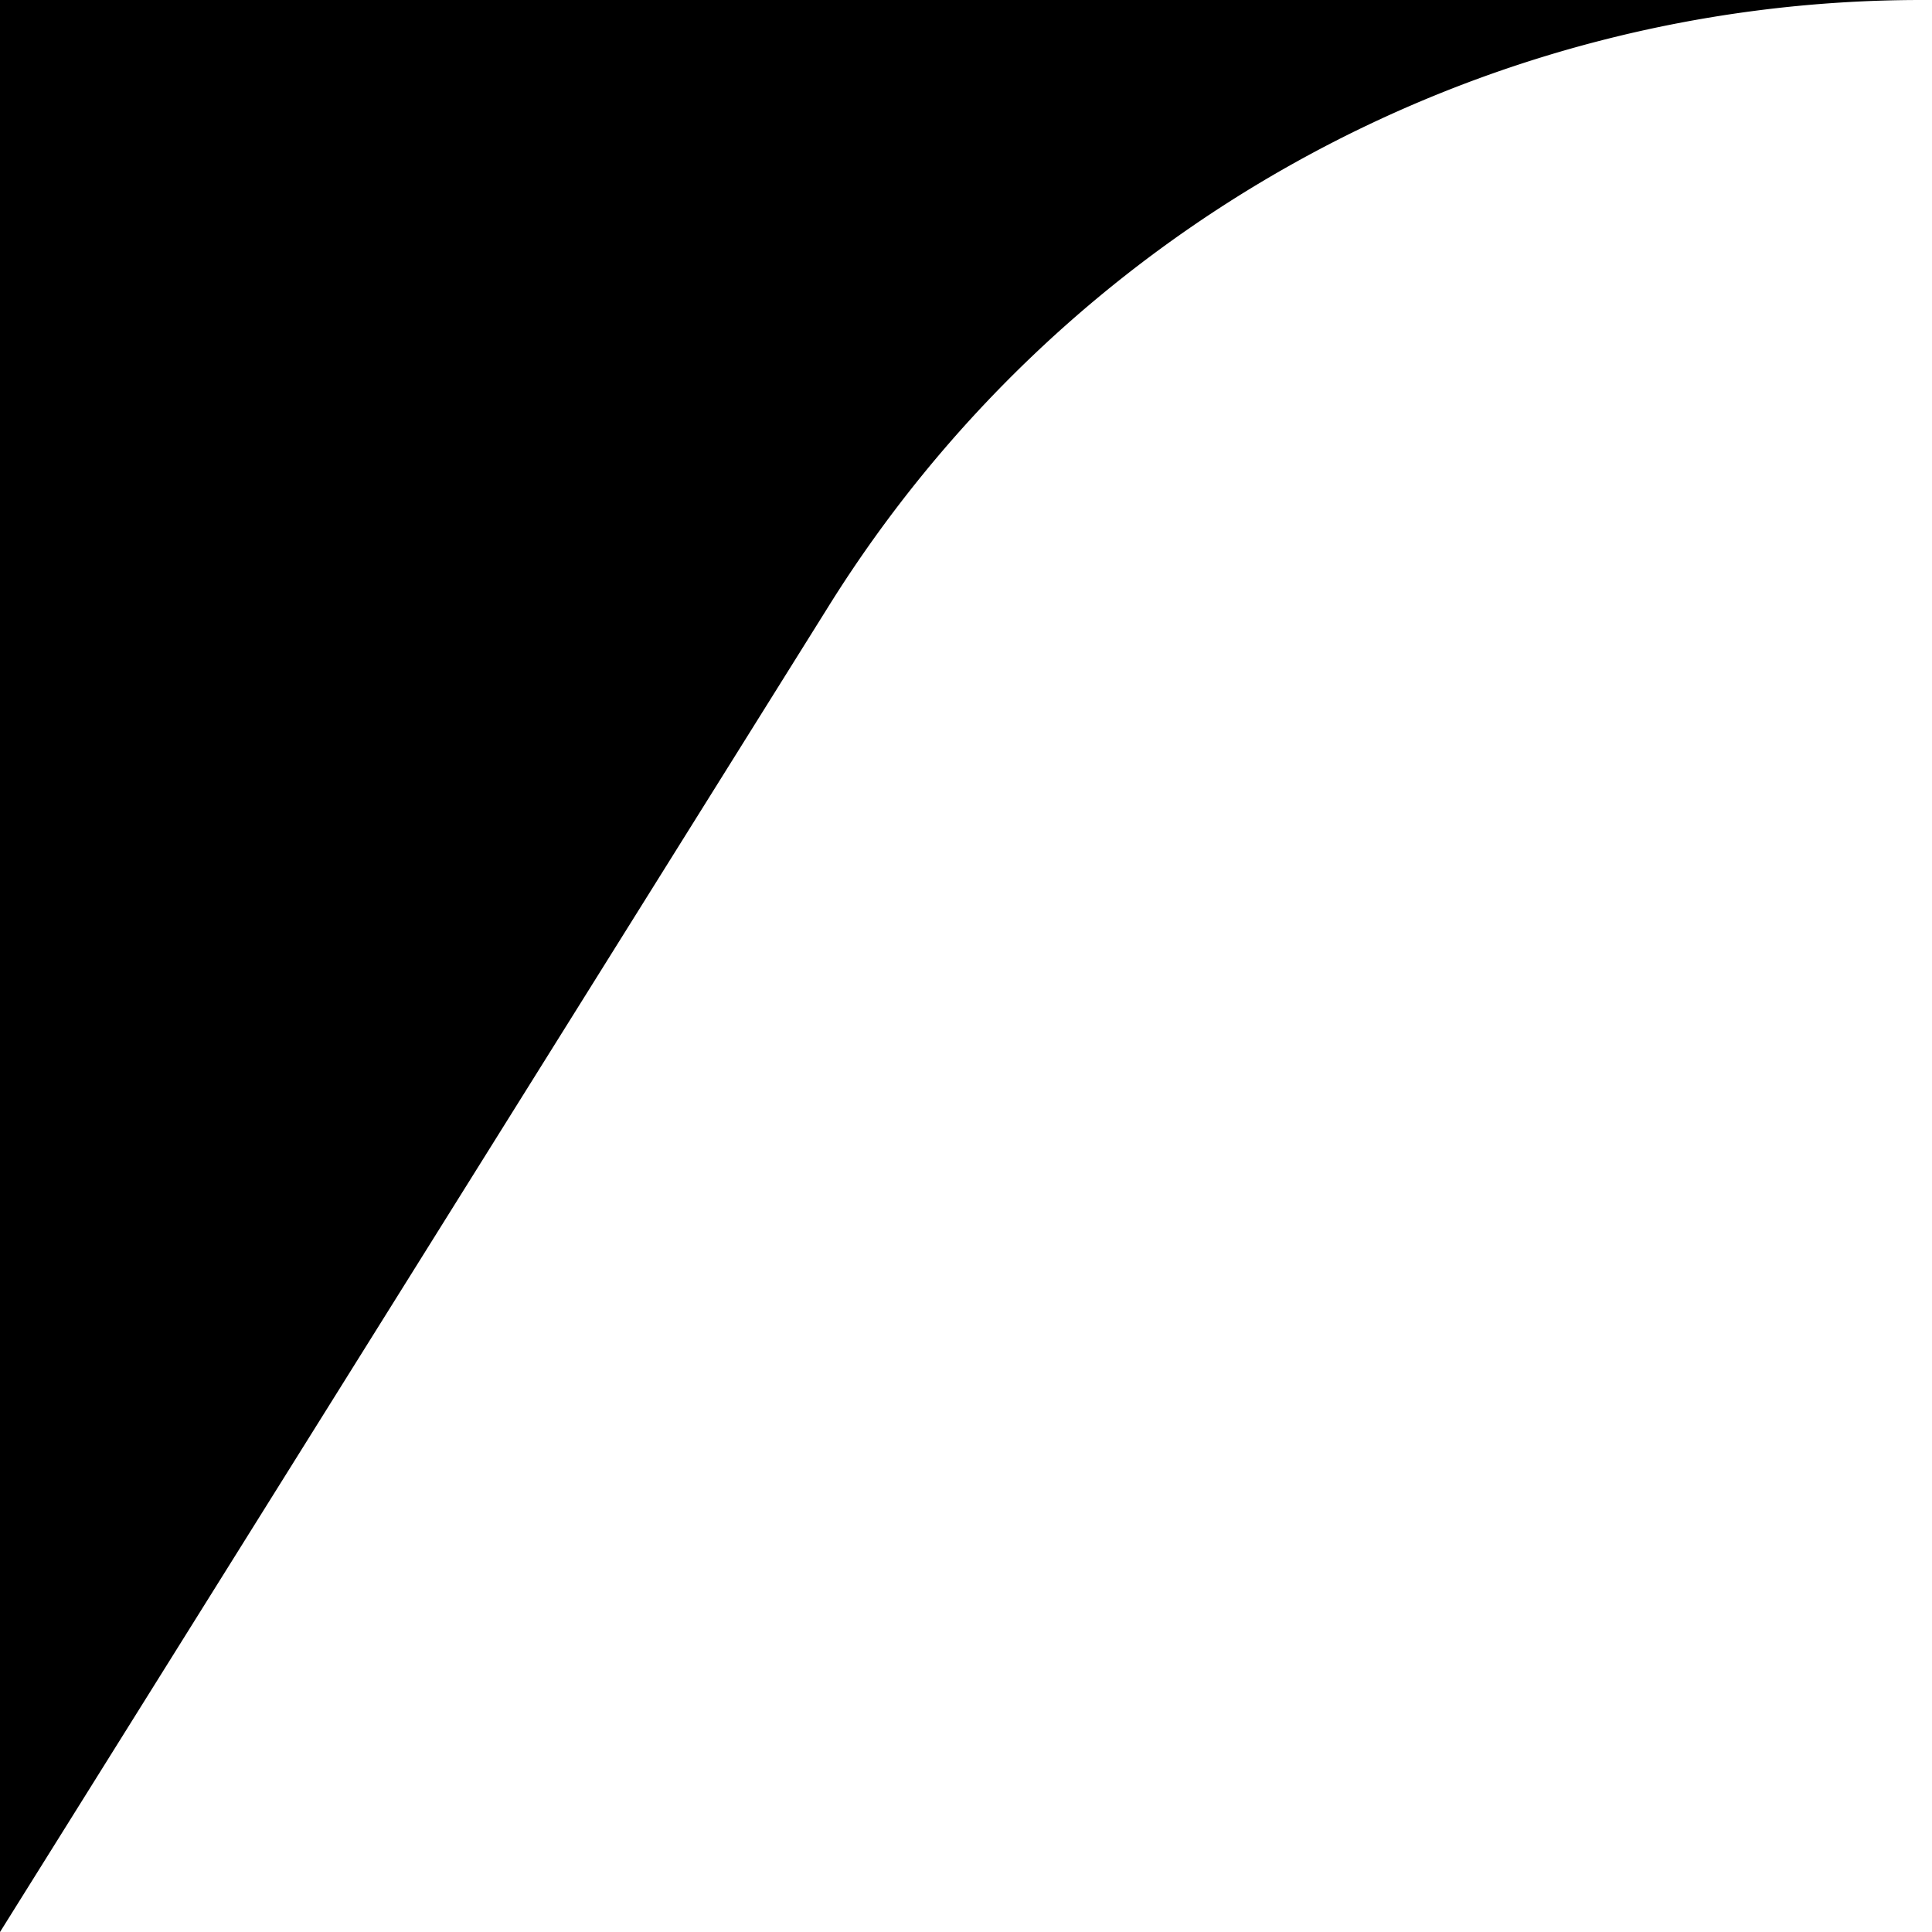<svg xmlns="http://www.w3.org/2000/svg" width="24" height="24" viewBox="0 0 24 24">
    <path  fill-rule="evenodd" d="M324-48v72l-.001-.001L313.7 7.52A16 16 0 0 0 300.5.004L300.131 0H23.868A16 16 0 0 0 10.3 7.52L.001 23.999 0 24v-72h324z"/>
</svg>

